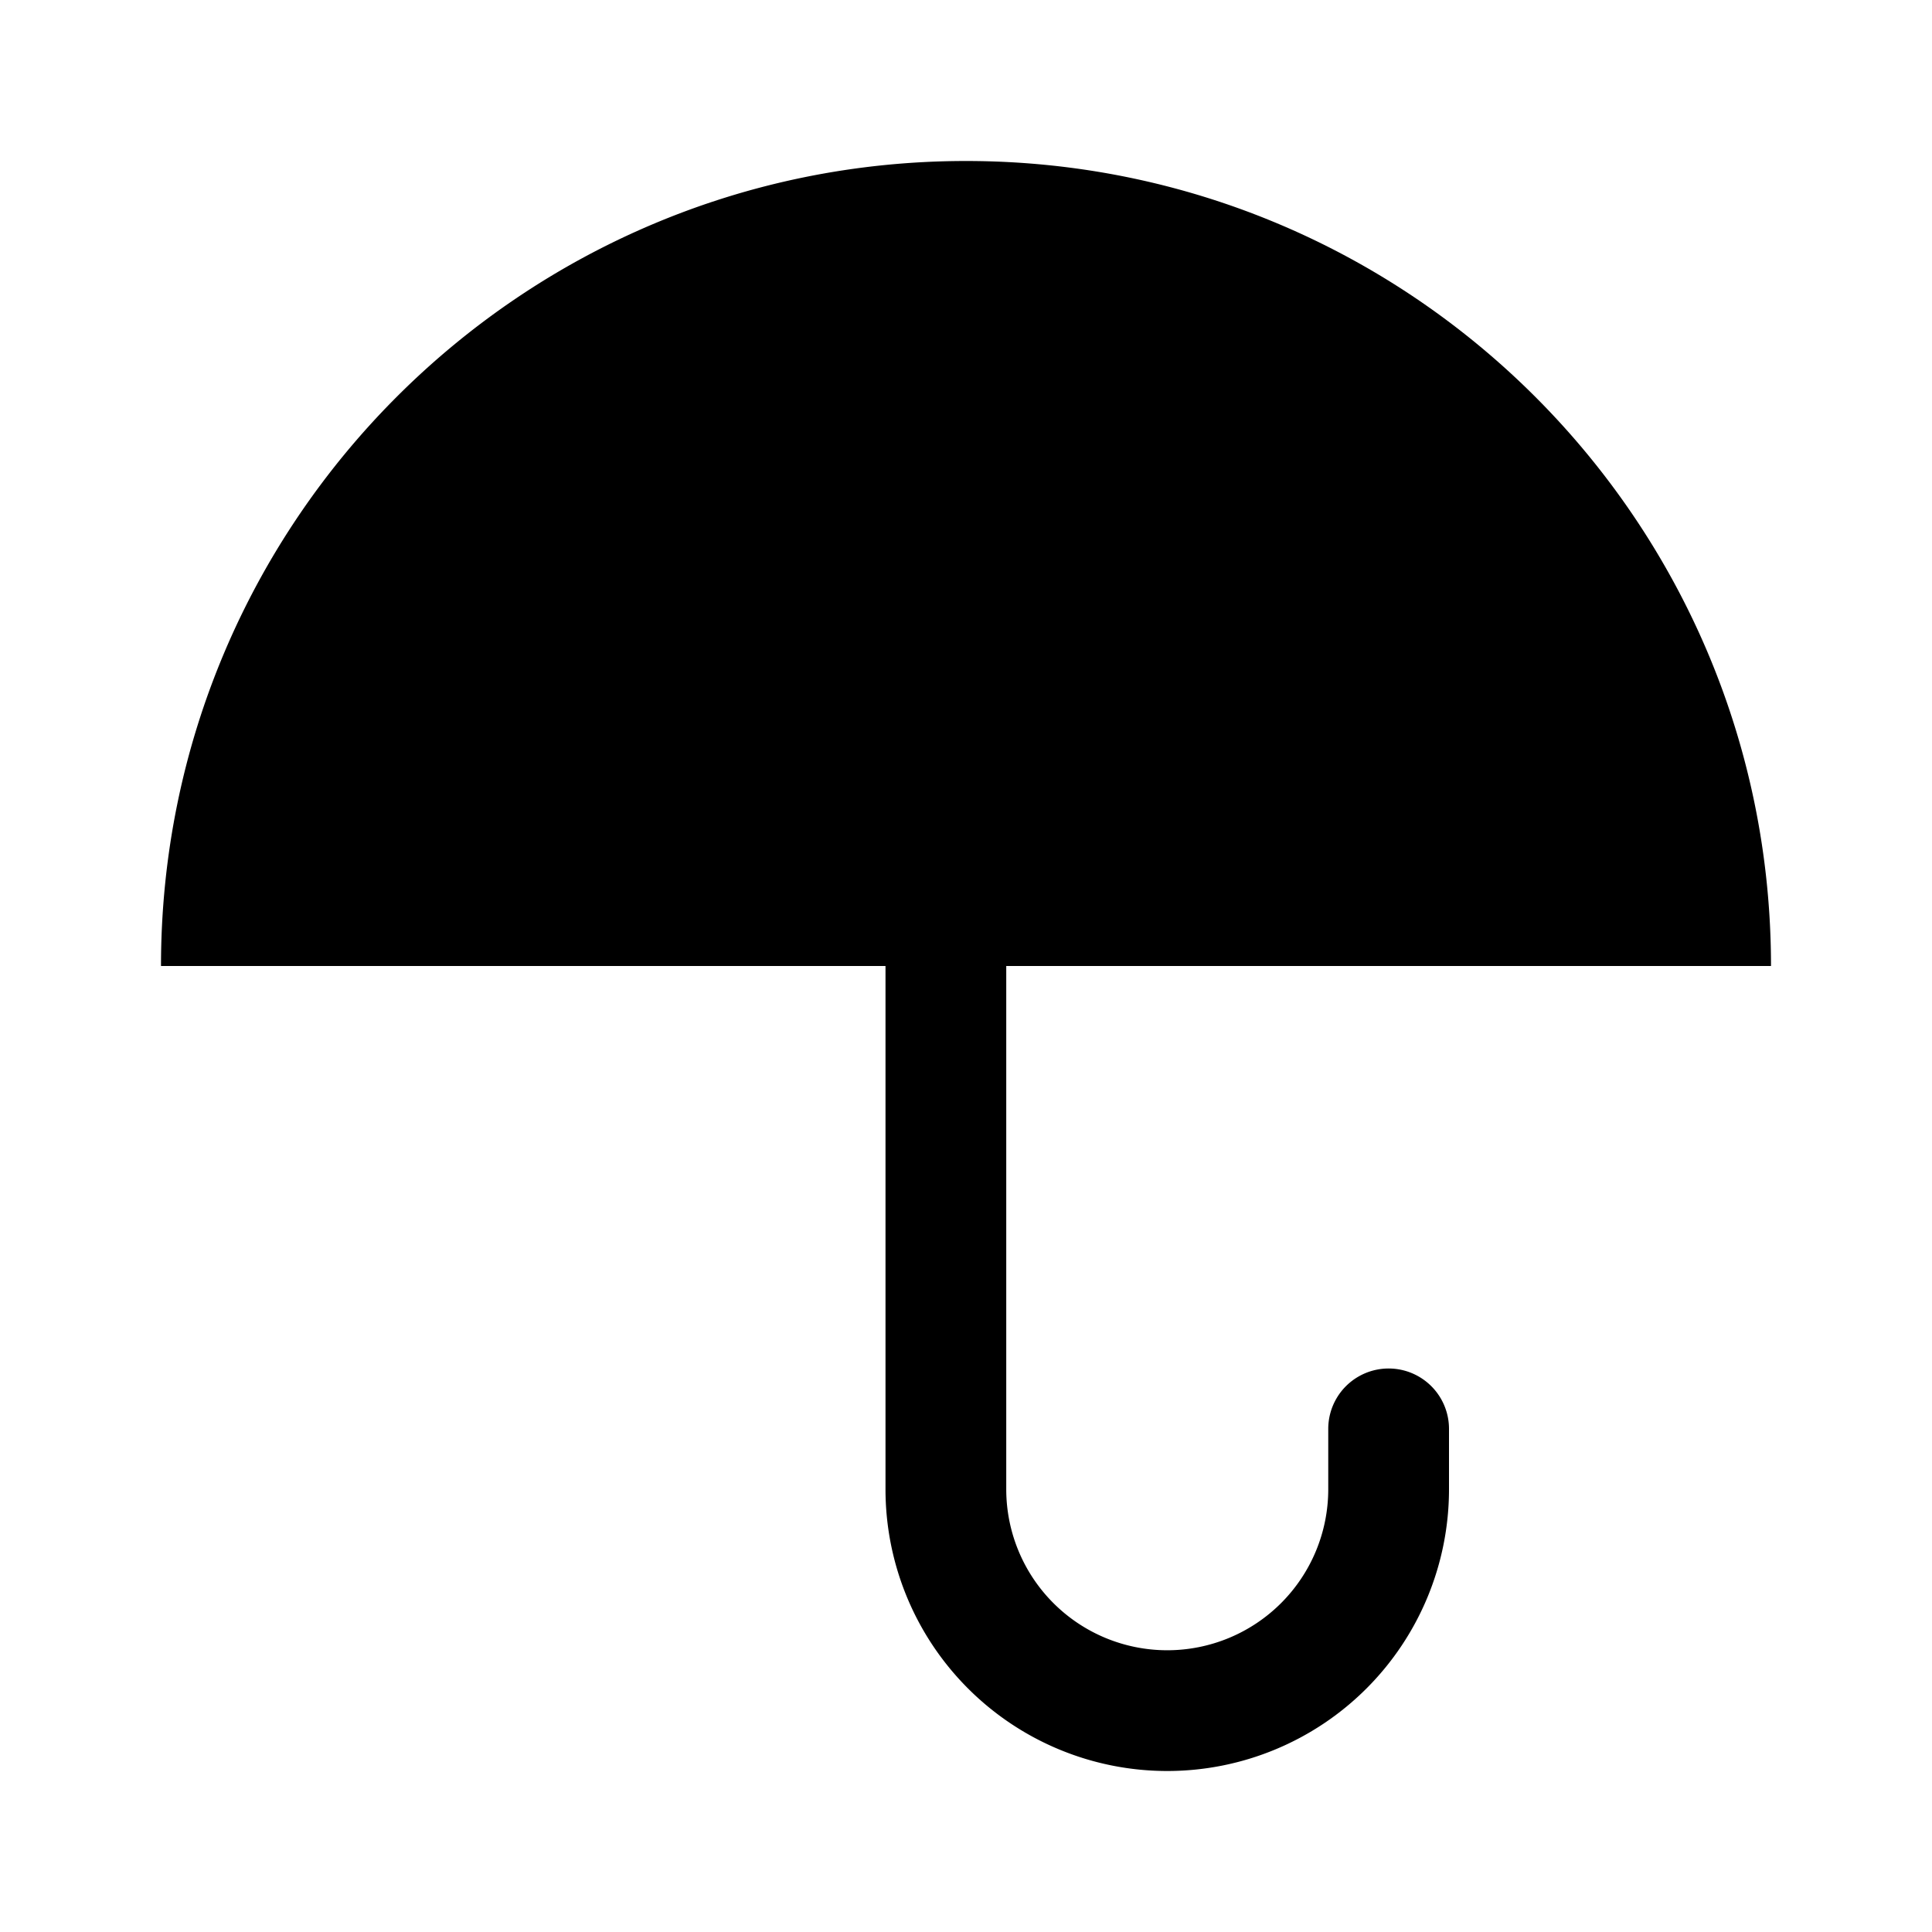 <svg xmlns="http://www.w3.org/2000/svg" viewBox="0 0 24 24" fill="currentColor" aria-hidden="true" data-slot="icon">
  <path d="M2 12C2 6.477 6.477 2 12 2s10 4.477 10 10H2Zm9 6.5V12h1.5v6.5a2 2 0 1 0 4 0v-.75a.75.75 0 0 1 1.5 0v.75a3.5 3.5 0 1 1-7 0Z"/>
</svg>
